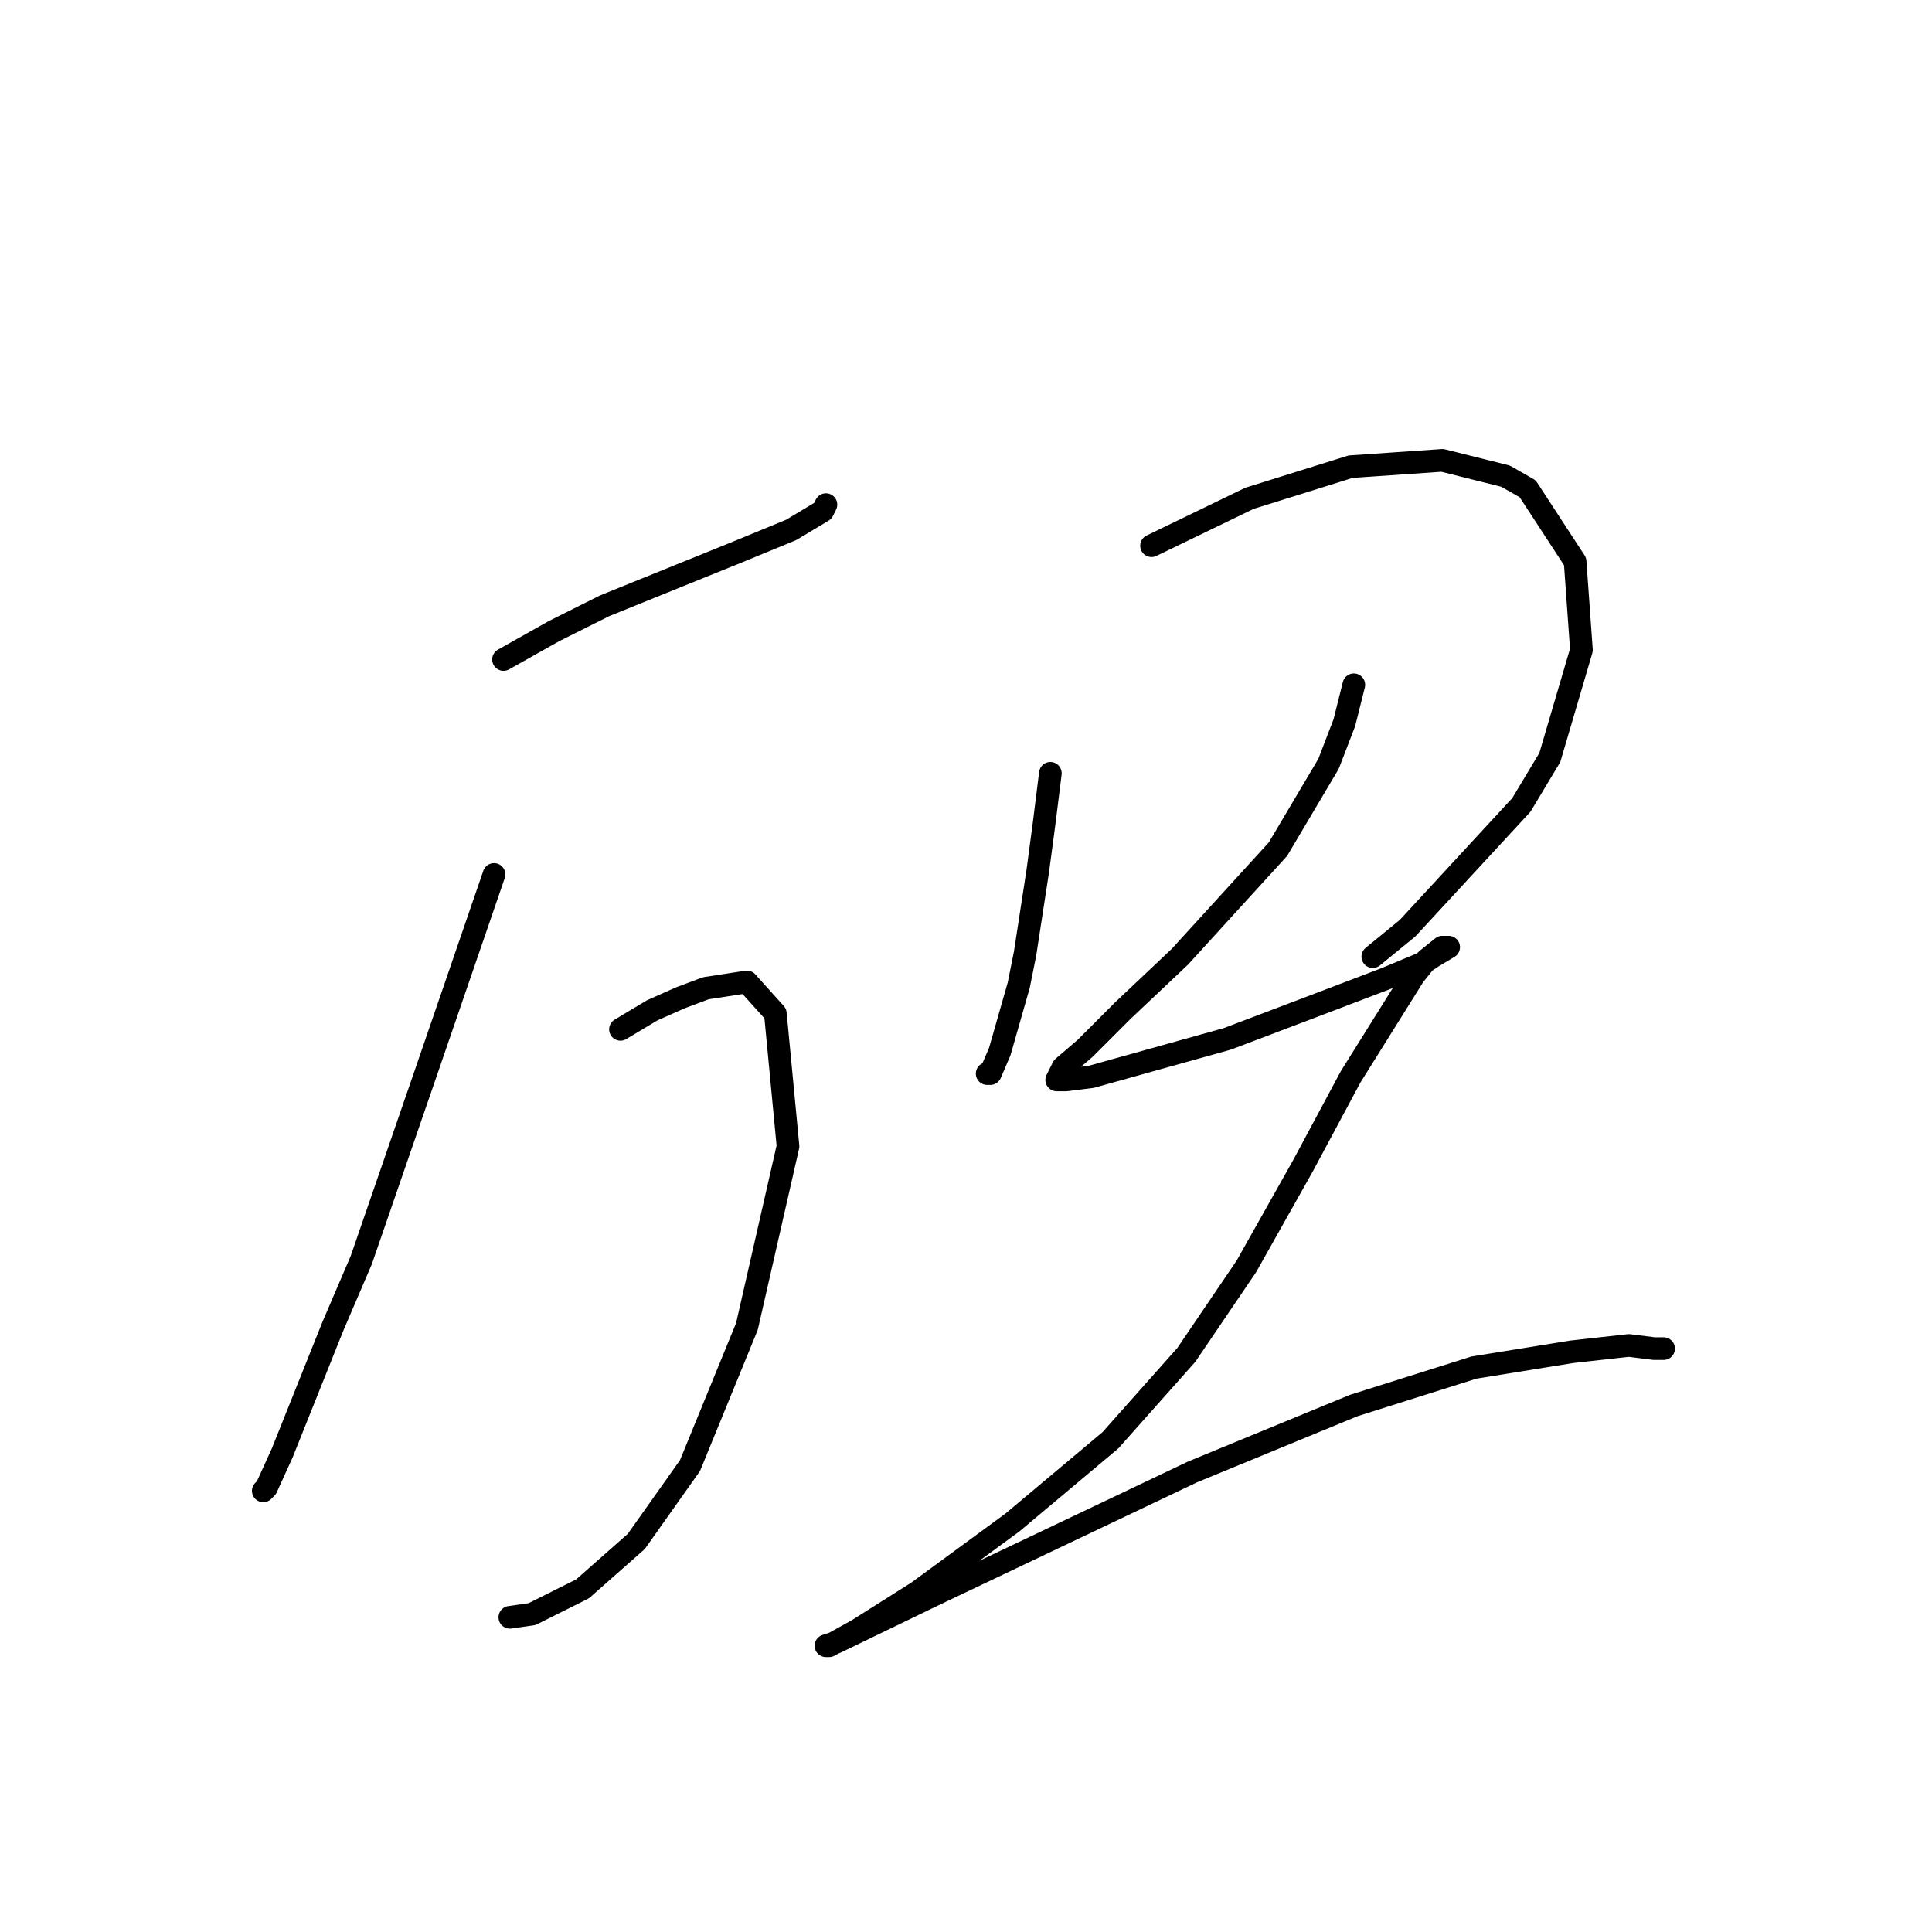 <?xml version="1.0" standalone="no"?>
    <svg width="256" height="256" xmlns="http://www.w3.org/2000/svg" version="1.1">
    <polyline stroke="black" stroke-width="3" stroke-linecap="round" fill="transparent" stroke-linejoin="round" points="66.718 87.387 73.419 83.617 80.121 80.266 97.713 73.146 104.834 70.214 109.022 67.701 109.441 66.863 109.441 66.863 " />
        <polyline stroke="black" stroke-width="3" stroke-linecap="round" fill="transparent" stroke-linejoin="round" points="65.461 115.869 56.246 142.676 47.869 166.97 44.099 175.766 37.398 192.52 35.303 197.127 34.885 197.546 34.885 197.546 " />
        <polyline stroke="black" stroke-width="3" stroke-linecap="round" fill="transparent" stroke-linejoin="round" points="82.215 136.393 86.404 133.88 90.174 132.205 93.525 130.948 98.97 130.11 102.739 134.299 104.415 151.891 98.97 175.766 91.43 194.195 84.31 204.248 77.189 210.531 70.487 213.882 67.555 214.3 67.555 214.3 " />
        <polyline stroke="black" stroke-width="3" stroke-linecap="round" fill="transparent" stroke-linejoin="round" points="139.18 102.466 138.342 109.167 137.504 115.45 135.829 126.341 134.991 130.529 132.478 139.325 131.222 142.257 130.803 142.257 130.803 142.257 " />
        <polyline stroke="black" stroke-width="3" stroke-linecap="round" fill="transparent" stroke-linejoin="round" points="152.583 72.308 165.568 66.025 178.971 61.837 191.118 60.999 199.495 63.093 202.427 64.769 208.71 74.402 209.548 86.13 205.359 100.371 201.589 106.654 186.511 122.99 181.903 126.759 181.903 126.759 " />
        <polyline stroke="black" stroke-width="3" stroke-linecap="round" fill="transparent" stroke-linejoin="round" points="179.39 90.738 178.133 95.764 176.039 101.209 169.338 112.518 156.353 126.759 148.813 133.88 143.787 138.906 140.855 141.419 140.018 143.095 141.274 143.095 144.625 142.676 162.636 137.65 174.783 133.042 183.579 129.691 188.605 127.597 189.861 126.759 191.956 125.503 191.537 125.503 191.118 125.503 189.024 127.178 187.348 129.273 178.971 142.676 172.688 154.404 165.149 167.807 157.191 179.535 147.138 190.844 134.154 201.735 121.588 210.95 113.63 215.976 109.86 218.07 109.441 218.07 110.698 217.651 123.682 211.368 158.028 195.033 179.39 186.237 195.307 181.211 208.291 179.116 215.831 178.279 219.181 178.698 220.438 178.698 220.438 178.698 " />
        </svg>